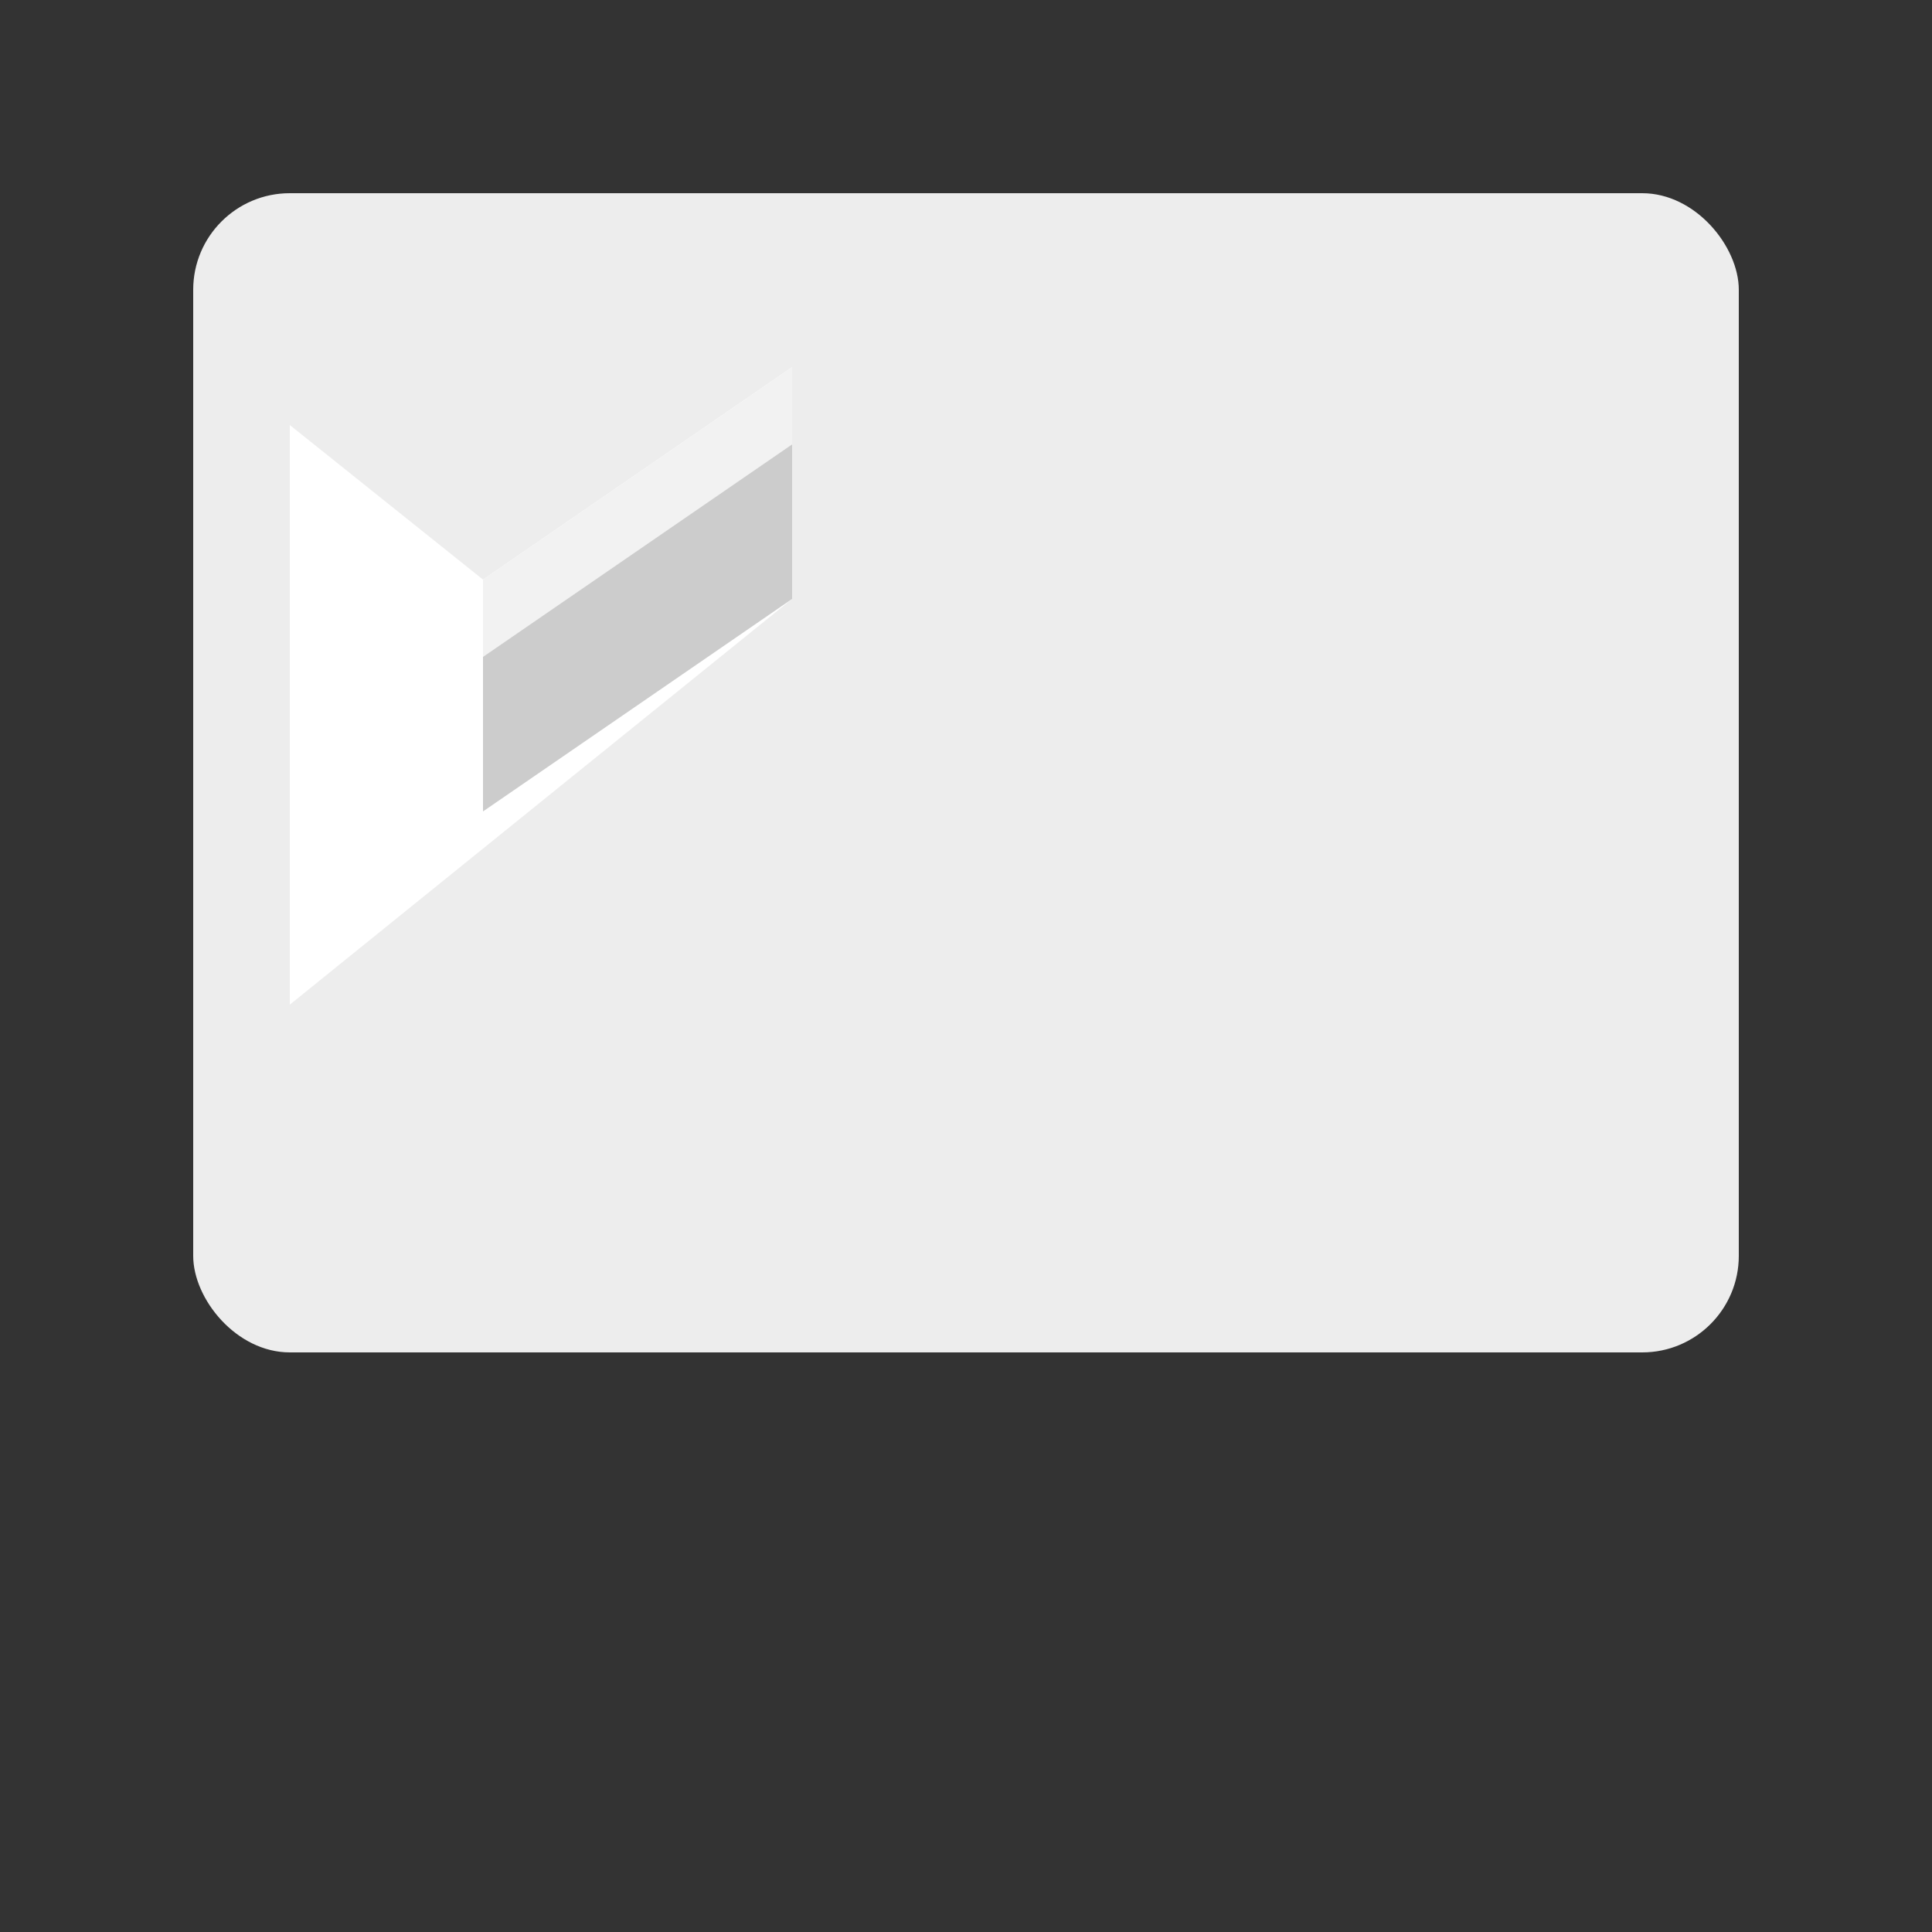 <svg xmlns="http://www.w3.org/2000/svg" viewBox="0 0 100 100">
  <rect x="0" y="0" width="100" height="100" fill="#333333" stroke="none"/>
  <rect x="10" y="10" width="80" height="60" rx="5" ry="5" fill="#EDEDED"/>
  <path fill="#FFFFFF" d="M15 22 L25 30 L41 19 L41 31 L15 52 L15 22 Z"/>
  <path fill="#F2F2F2" d="M25 30 L41 19 L41 23 L25 34 L25 30 Z"/>
  <path fill="#CCCCCC" d="M41 23 L41 31 L25 42 L25 34 L41 23 Z"/>
</svg>